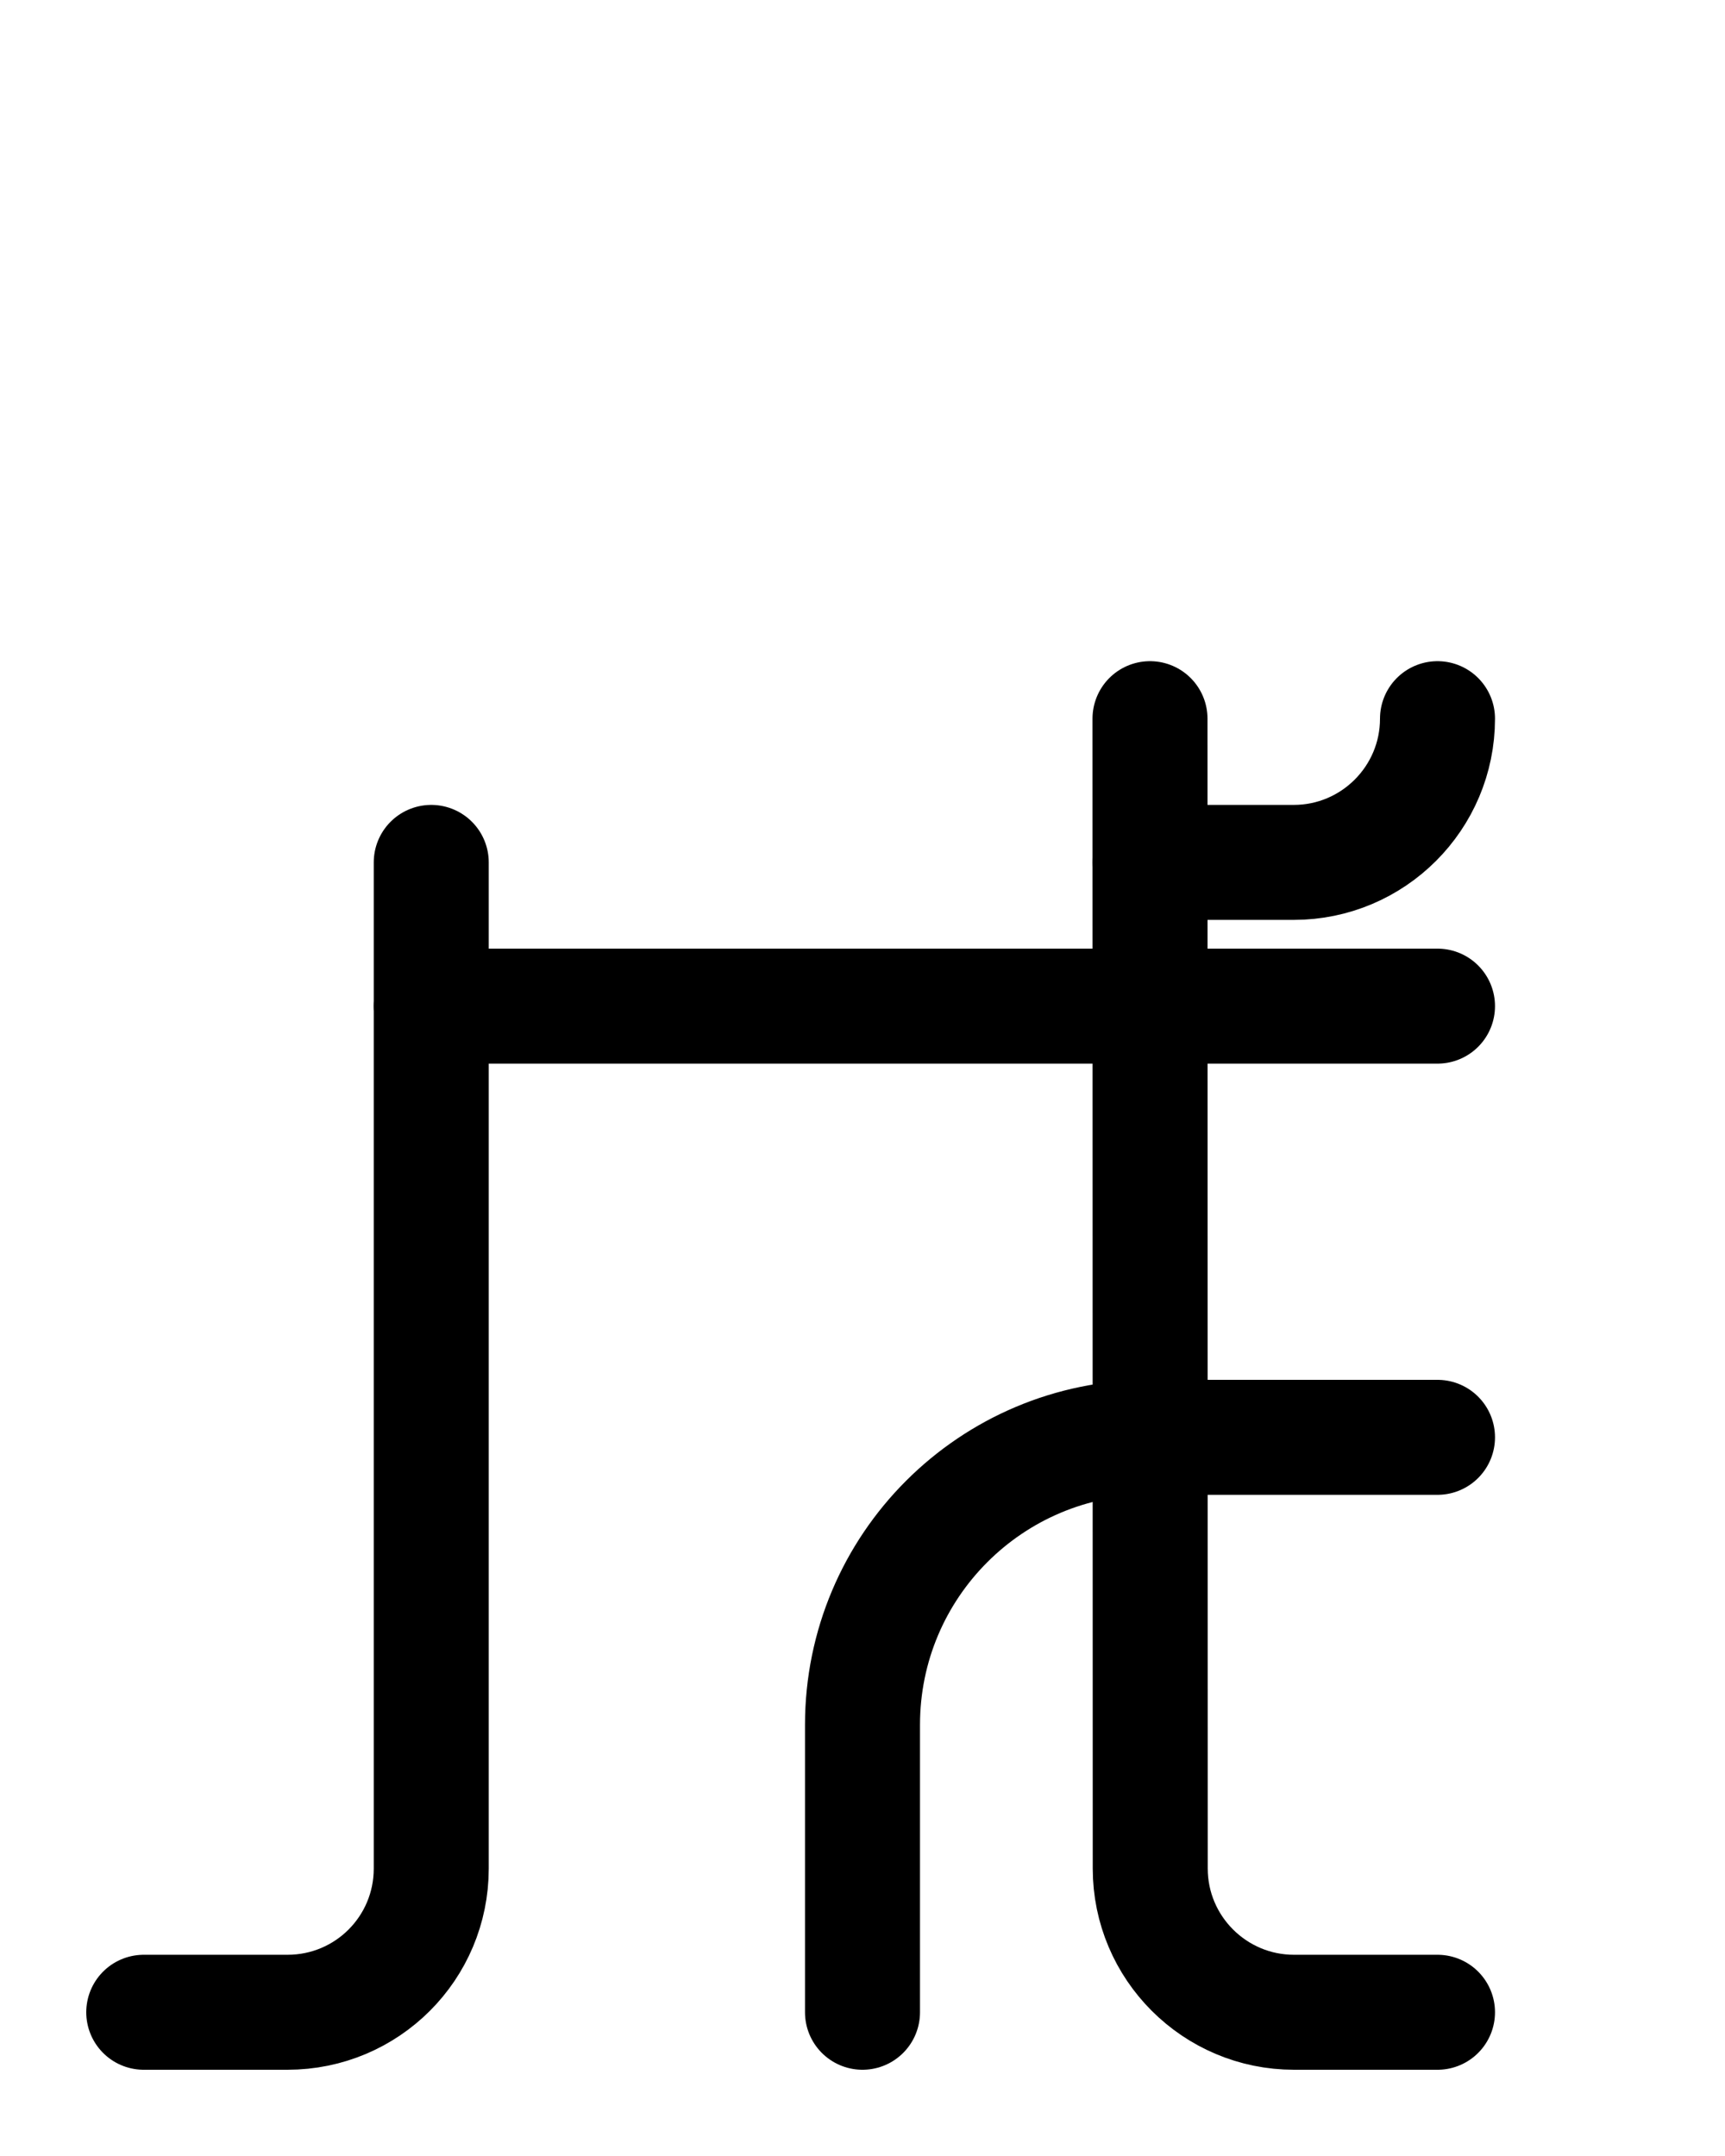 <?xml version="1.0" encoding="utf-8"?>
<!-- Generator: Adobe Illustrator 26.0.0, SVG Export Plug-In . SVG Version: 6.00 Build 0)  -->
<svg version="1.1" id="图层_1" xmlns="http://www.w3.org/2000/svg" xmlns:xlink="http://www.w3.org/1999/xlink" x="0px" y="0px"
	 viewBox="0 0 720 900" style="enable-background:new 0 0 720 900;" xml:space="preserve">
<style type="text/css">
	.st0{fill:none;stroke:#000000;stroke-width:48;stroke-linecap:round;stroke-linejoin:round;stroke-miterlimit:10;}
</style>
<path class="st0" d="M600,840h-59.9c-33.1,0-60-26.9-60-60L480,300"/>
<line class="st0" x1="180" y1="420" x2="600" y2="420"/>
<path class="st0" d="M360,840l0-120c0-66.3,53.7-120,120-120h120"/>
<path class="st0" d="M480.1,360H540c33.1,0,60-26.9,60-60"/>
<path class="st0" d="M60,840h60l0,0c33.2,0,60-26.8,60-60c0,0,0-420,0-420"/>
</svg>
